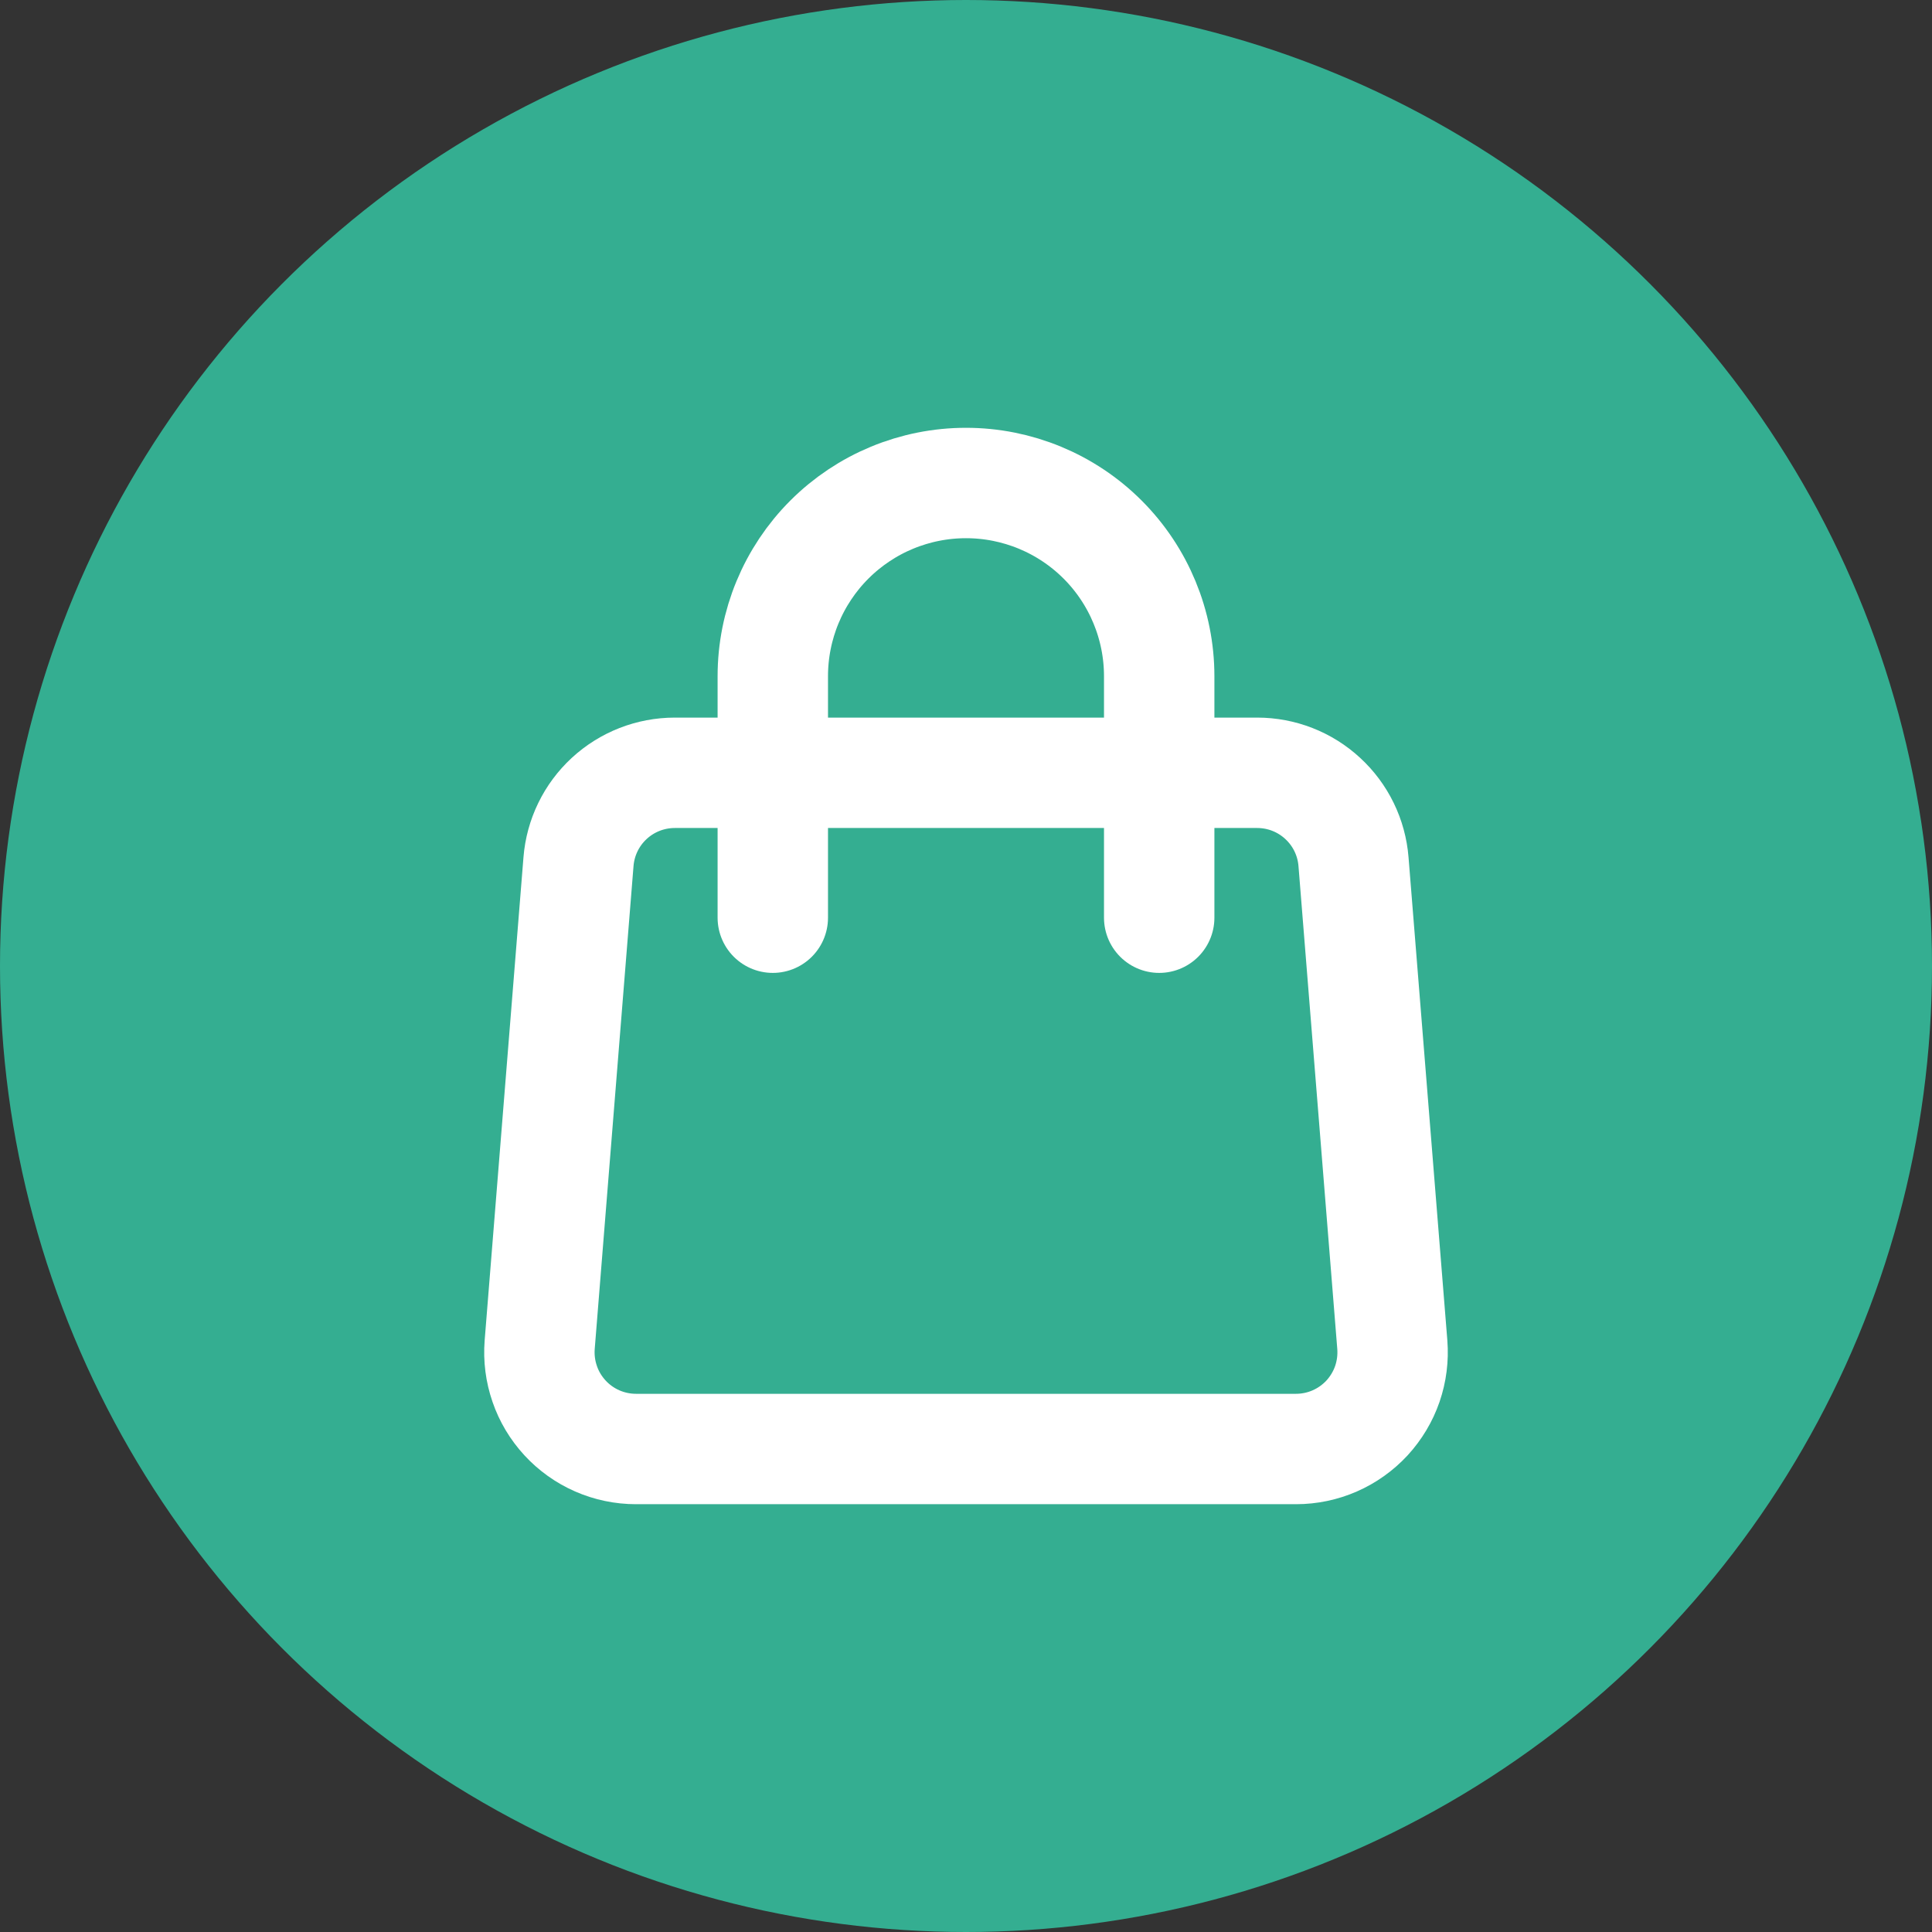 
<svg width="35" height="35" viewBox="0 0 35 35" fill="none" xmlns="http://www.w3.org/2000/svg">
<rect x="0" y="0" width="35" height="35" fill="#333333" stroke="none"/>
<circle cx="17.5" cy="17.5" r="17.5" fill="#34AE91"/>
<path d="M10.48 15.61C10.515 15.171 10.714 14.762 11.037 14.464C11.361 14.165 11.785 14 12.225 14H22.775C23.215 14 23.639 14.165 23.962 14.464C24.286 14.762 24.485 15.171 24.52 15.61L25.223 24.36C25.242 24.601 25.211 24.843 25.133 25.071C25.054 25.3 24.928 25.509 24.765 25.687C24.601 25.864 24.402 26.006 24.181 26.103C23.959 26.2 23.72 26.25 23.479 26.25H11.521C11.28 26.25 11.041 26.2 10.819 26.103C10.598 26.006 10.399 25.864 10.236 25.687C10.072 25.509 9.946 25.3 9.868 25.071C9.789 24.843 9.758 24.601 9.777 24.36L10.48 15.61V15.61Z" stroke="white" stroke-width="2" stroke-linecap="round" stroke-linejoin="round"/>
<path d="M21 16.625V12.25C21 11.322 20.631 10.431 19.975 9.775C19.319 9.119 18.428 8.75 17.5 8.75C16.572 8.75 15.681 9.119 15.025 9.775C14.369 10.431 14 11.322 14 12.25V16.625" stroke="white" stroke-width="2" stroke-linecap="round" stroke-linejoin="round"/>
</svg>
